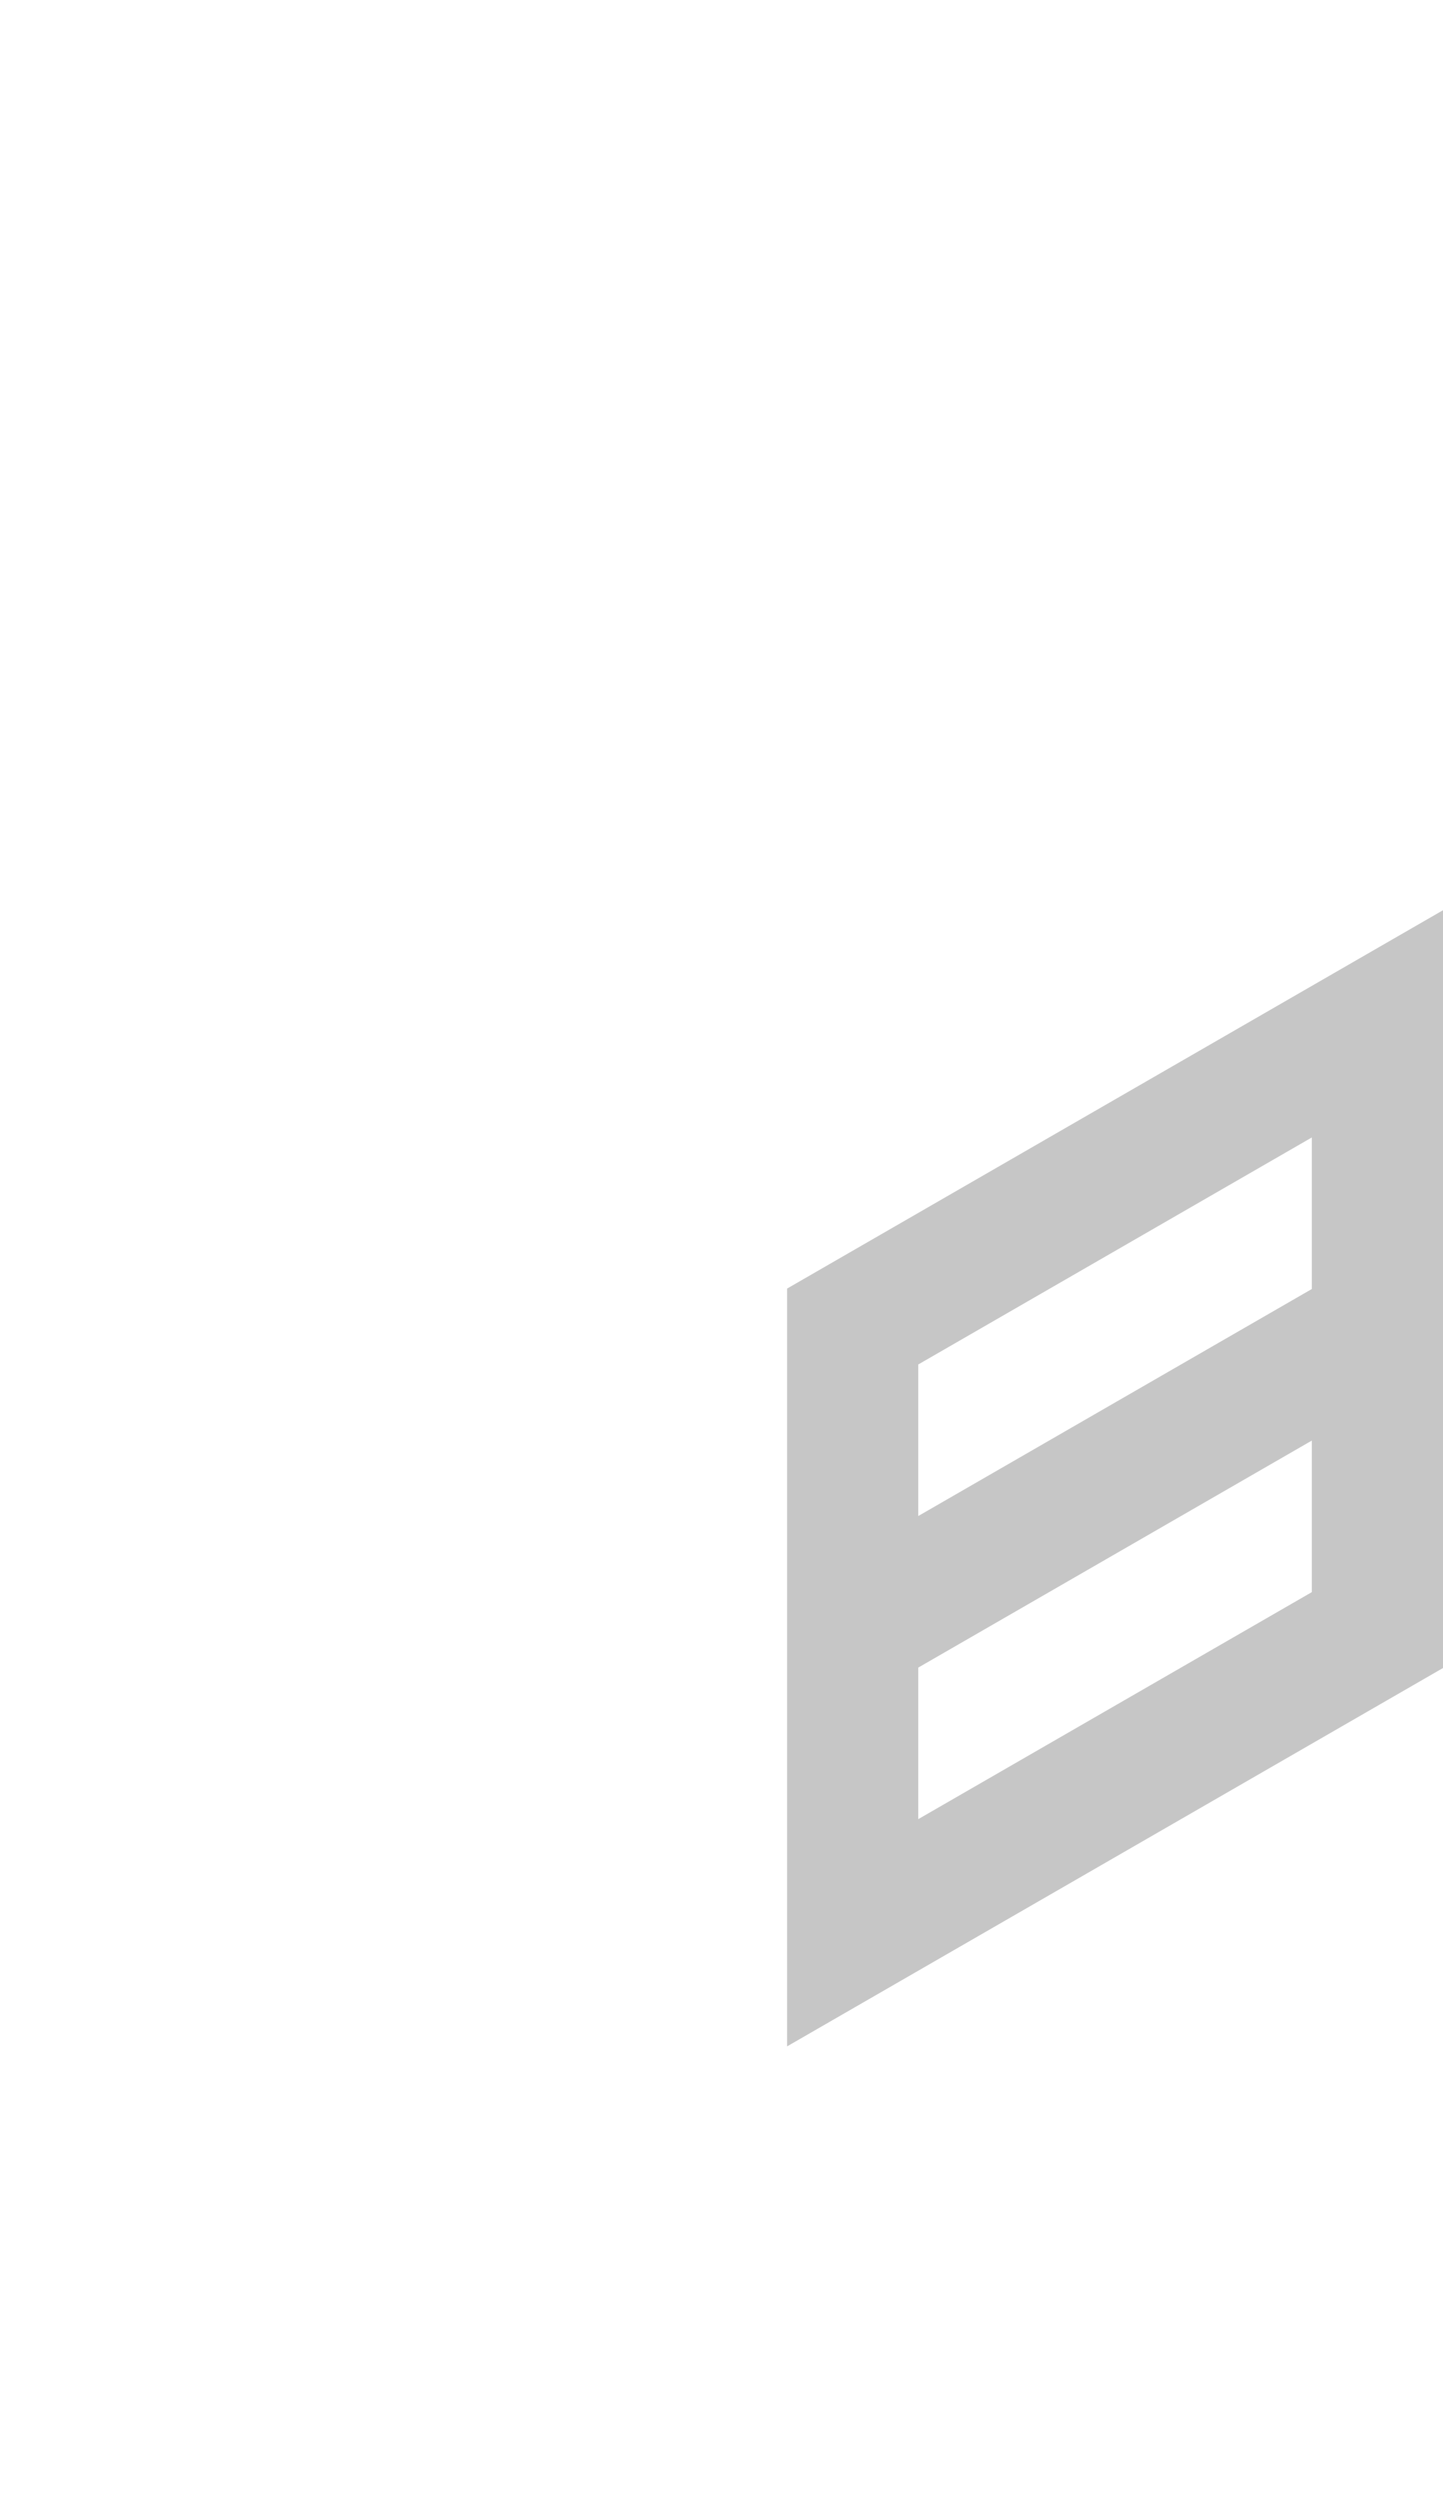 <?xml version="1.0" encoding="utf-8"?>
<!-- Generator: Adobe Illustrator 25.2.0, SVG Export Plug-In . SVG Version: 6.00 Build 0)  -->
<svg version="1.1" id="Layer_1" xmlns="http://www.w3.org/2000/svg" xmlns:xlink="http://www.w3.org/1999/xlink" x="0px" y="0px"
	 viewBox="0 0 660 1143.1" style="enable-background:new 0 0 660 1143.1;" xml:space="preserve">
<style type="text/css">
	.st0{fill:#c6c6c6;}
</style>
<path id="_x38_" class="st0" d="M660,416.2l-60,34.6l0,0l-60,34.6l0,0L480,520l-60,34.6l0,0l0,0l-60,34.6v69.3v69.3v69.3v69.3v69.3
	l60-34.6l0,0l60-34.6l0,0l60-34.6l0,0l60-34.6l0,0l60-34.6v-69.3l0,0v-69.3v-69.3v-69.3l0,0V416.2z M600,658.7V728l0,0l-60,34.6l0,0
	l-60,34.6l0,0l-60,34.6v-69.3l0,0l60-34.6l0,0l60-34.6l0,0L600,658.7L600,658.7L600,658.7z M600,589.4L540,624l0,0l-60,34.6l0,0
	l-60,34.6l0,0l0,0l0,0v-69.3l0,0l0,0l60-34.6l0,0l60-34.6l60-34.6V589.4z"/>
</svg>
